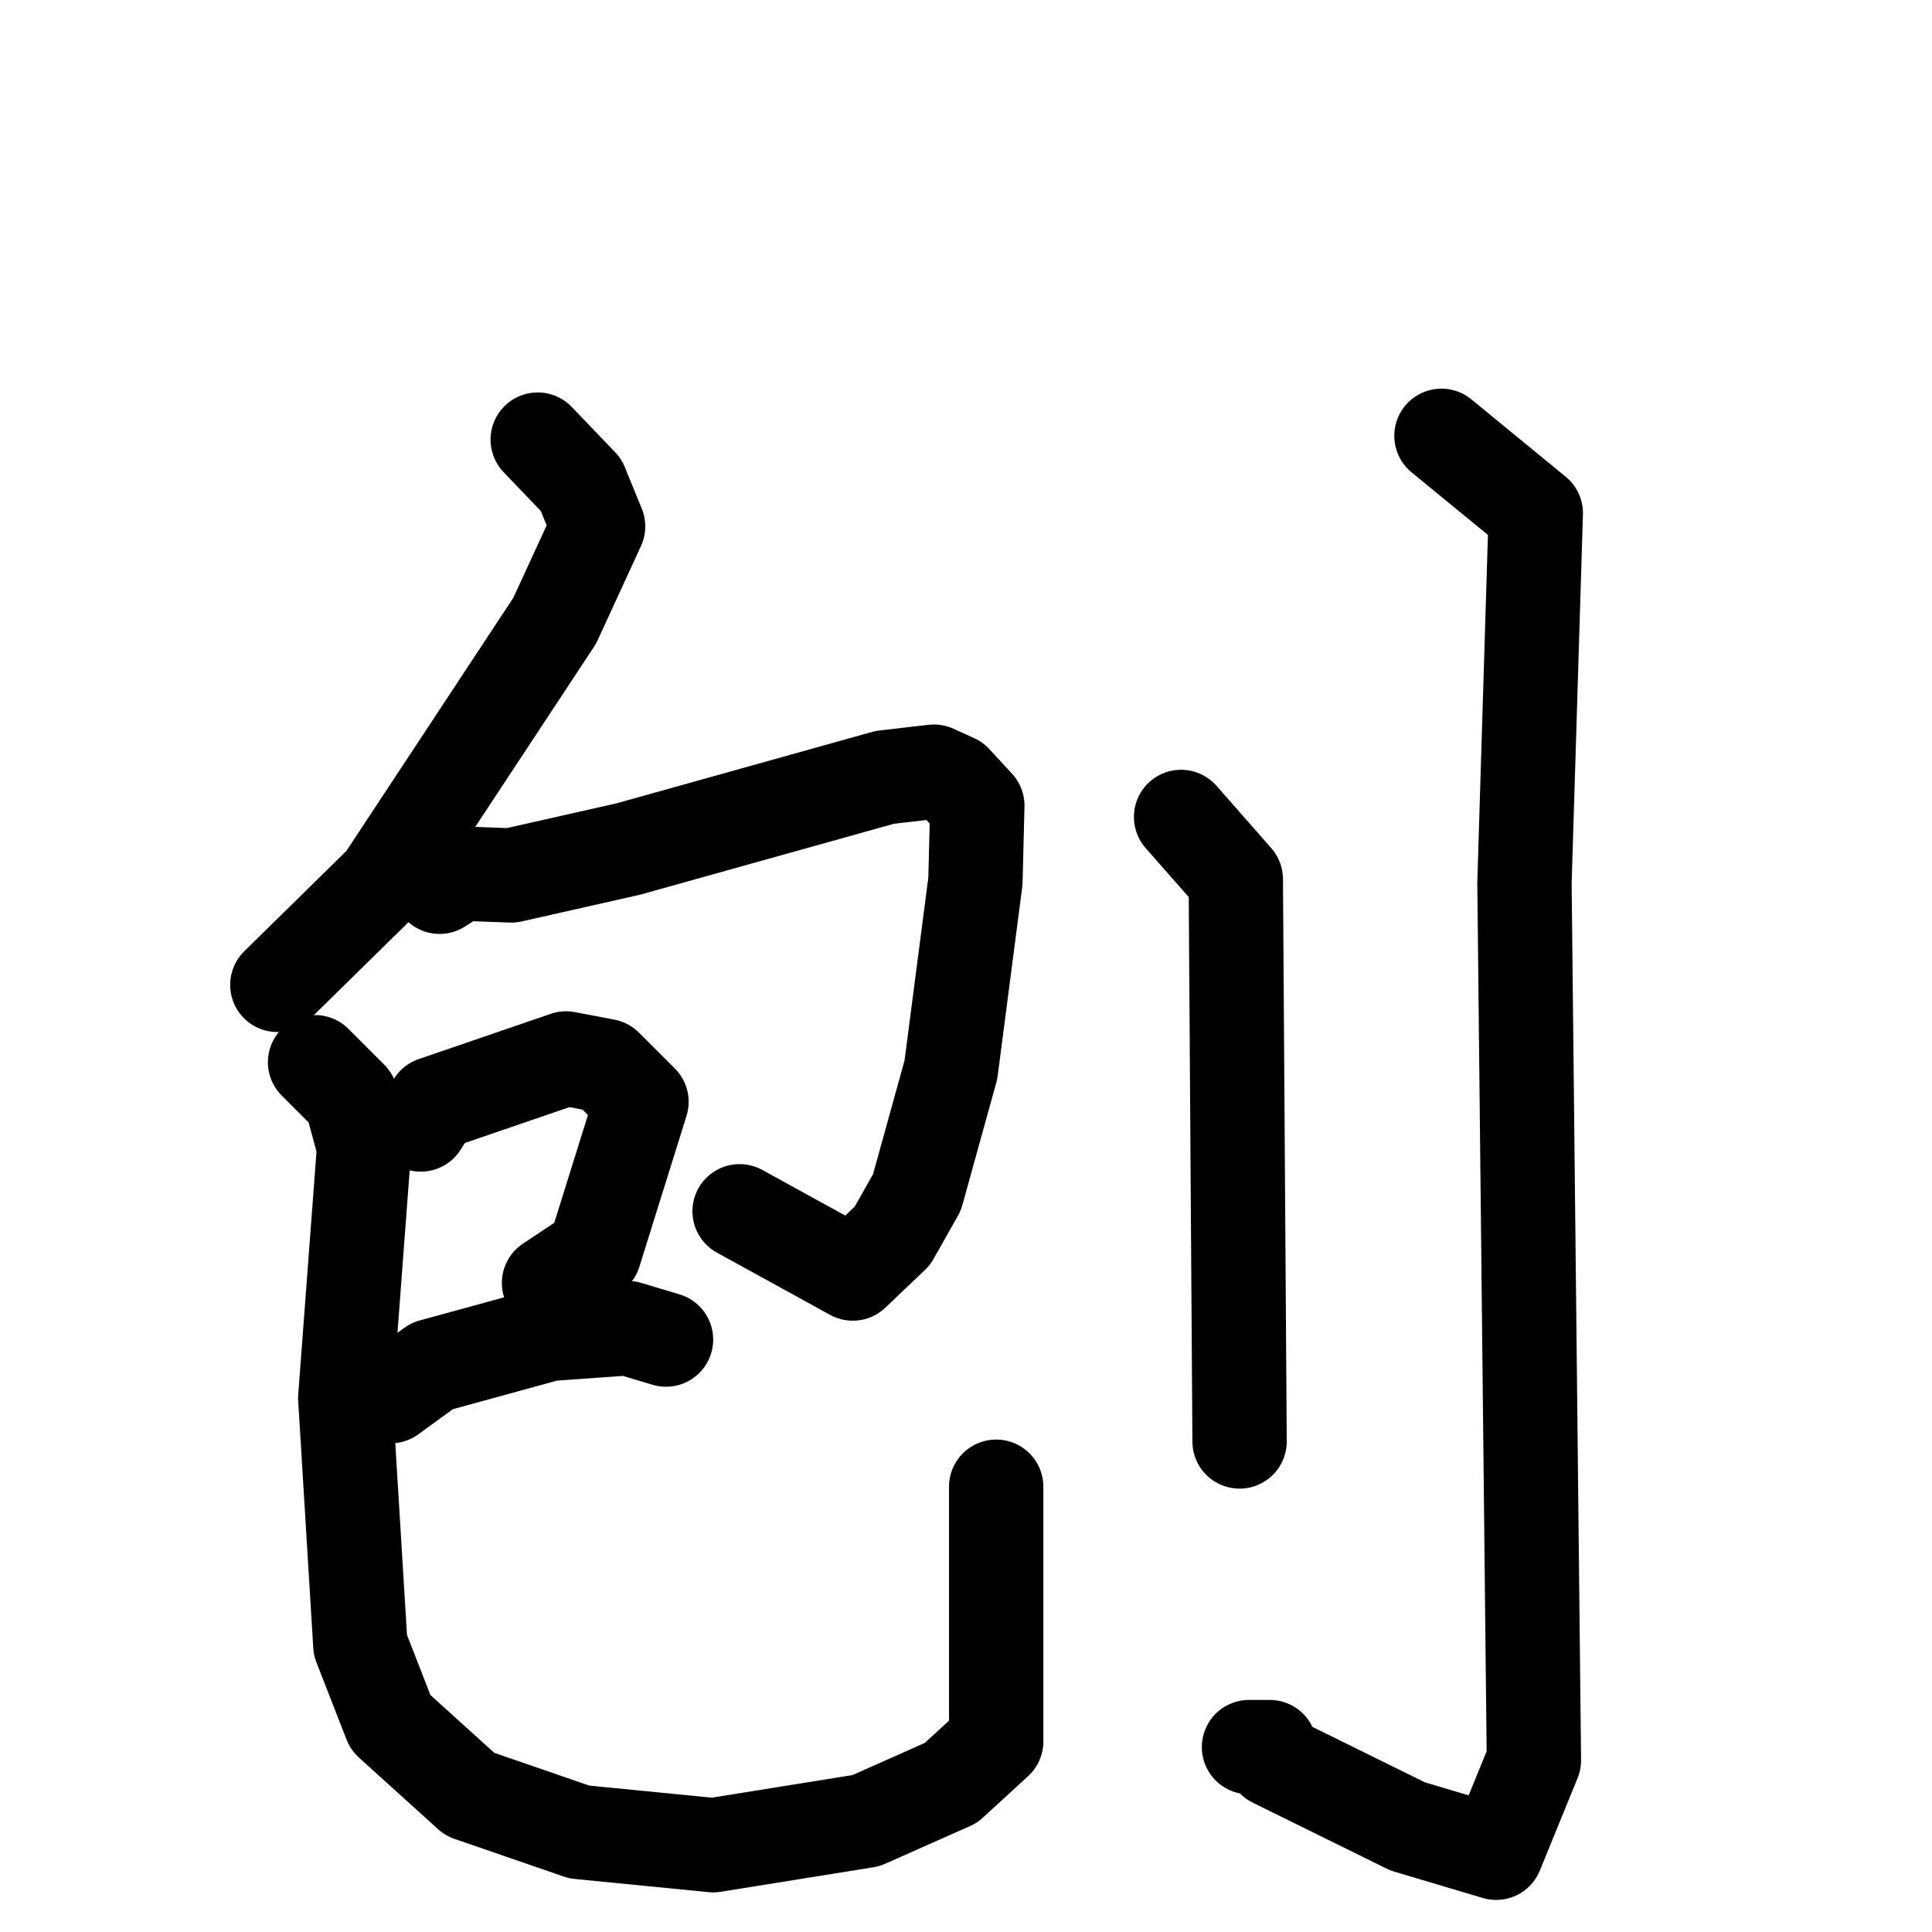 <svg xmlns="http://www.w3.org/2000/svg" viewBox="0 0 1024 1024">
  <g style="fill:none;stroke:#000000;stroke-width:50;stroke-linecap:round;stroke-linejoin:round;" transform="scale(1, 1) translate(0, 0)">
    <path d="M 285.0,233.0 L 308.0,257.0 L 317.0,279.0 L 294.0,329.0 L 203.0,467.0 L 147.0,522.0"/>
    <path d="M 233.0,470.0 L 244.0,463.0 L 271.0,464.0 L 333.0,450.0 L 469.0,412.0 L 495.0,409.0 L 506.0,414.0 L 518.0,427.0 L 517.0,467.0 L 504.0,567.0 L 486.0,632.0 L 473.0,655.0 L 452.0,675.0 L 392.0,642.0"/>
    <path d="M 223.0,596.0 L 230.0,585.0 L 300.0,561.0 L 321.0,565.0 L 340.0,584.0 L 315.0,664.0 L 291.0,680.0"/>
    <path d="M 207.0,740.0 L 229.0,724.0 L 291.0,707.0 L 333.0,704.0 L 353.0,710.0"/>
    <path d="M 167.0,563.0 L 186.0,582.0 L 193.0,608.0 L 183.0,741.0 L 191.0,872.0 L 207.0,913.0 L 249.0,951.0 L 307.0,971.0 L 378.0,978.0 L 459.0,965.0 L 504.0,945.0 L 528.0,923.0 L 528.0,788.0"/>
    <path d="M 626.0,433.0 L 655.0,466.0 L 657.0,764.0"/>
    <path d="M 764.0,231.0 L 814.0,272.0 L 808.0,468.0 L 813.0,933.0 L 793.0,982.0 L 746.0,968.0 L 675.0,933.0 L 673.0,926.0 L 662.0,926.0"/>
  </g>
</svg>
